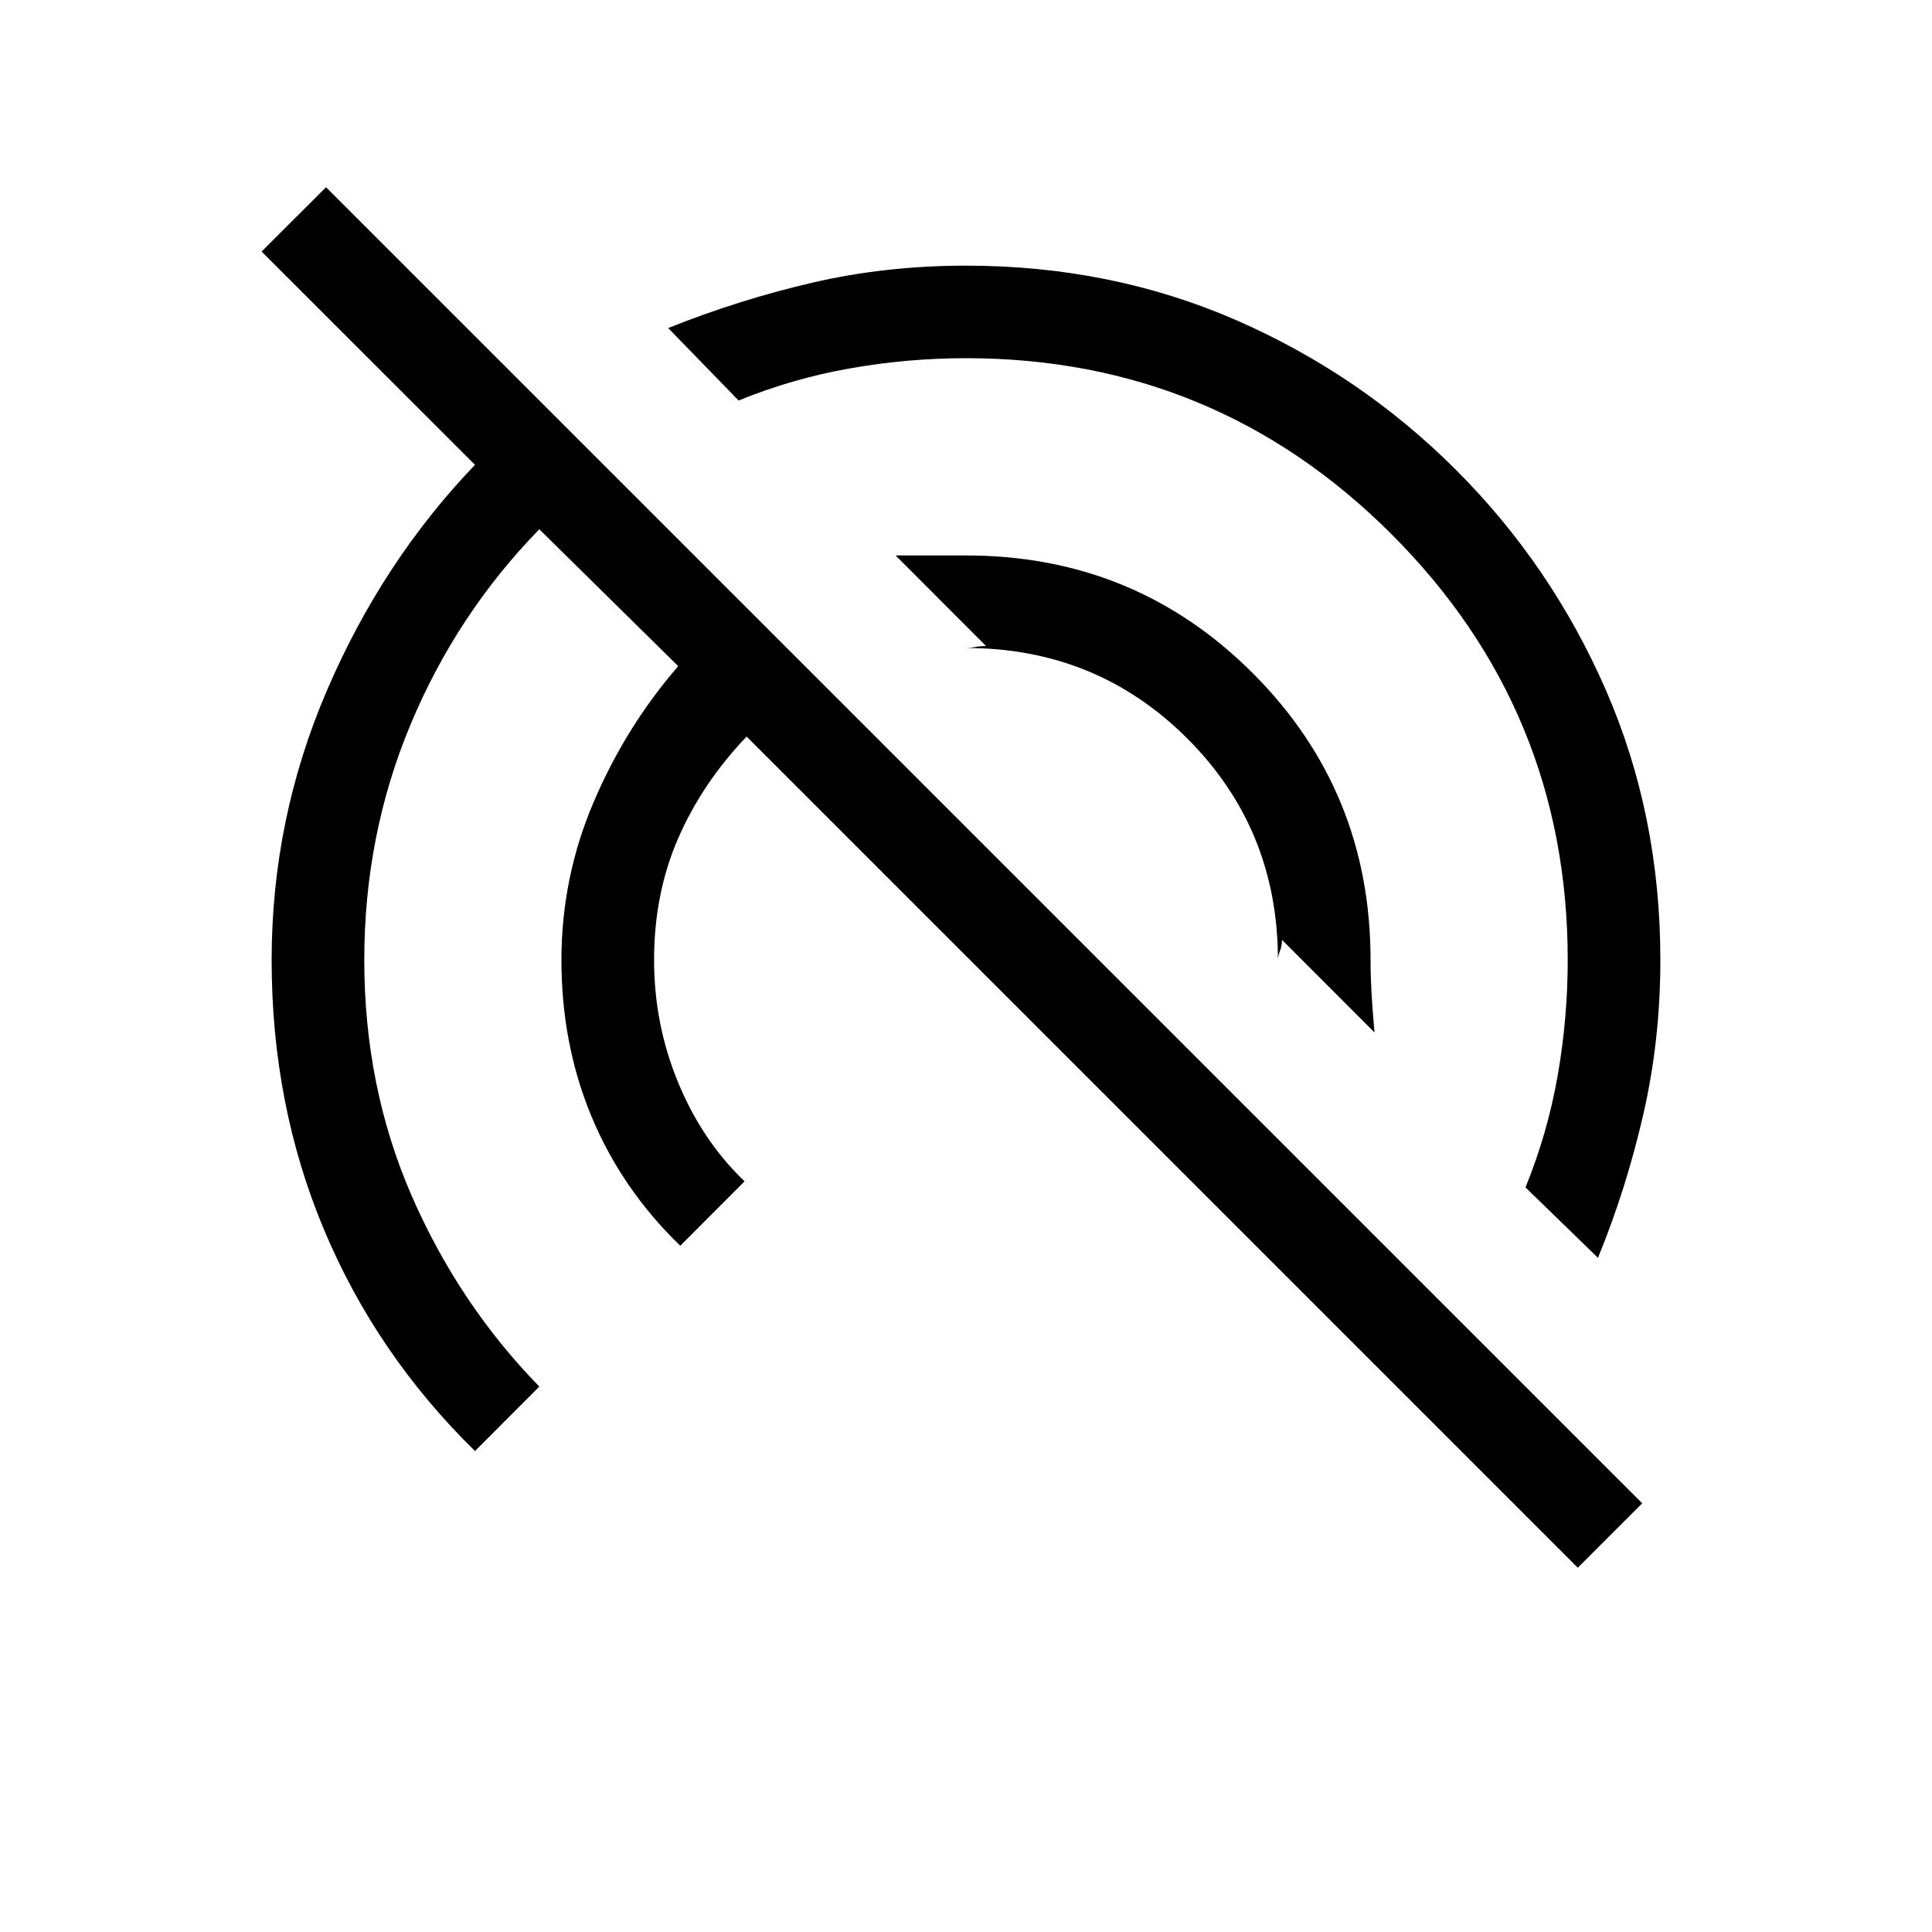 <svg xmlns="http://www.w3.org/2000/svg" height="20" width="20"><path d="M16.333 16.229 7.729 7.625q-.458.479-.708 1.052-.25.573-.25 1.261 0 .666.25 1.27t.687 1.021l-.666.667q-.604-.584-.917-1.334-.313-.75-.313-1.624 0-.855.334-1.636.333-.781.875-1.406L5.583 5.479Q4.729 6.354 4.25 7.5t-.479 2.438q0 1.312.489 2.437.49 1.125 1.323 1.979l-.666.667q-1.021-1-1.563-2.292-.542-1.291-.542-2.791 0-1.459.573-2.792.573-1.334 1.532-2.334L2.708 2.604l.667-.666L17 15.562Zm.209-3.208-.75-.729q.229-.563.333-1.157.104-.593.104-1.197 0-2.584-1.823-4.407T10 3.708q-.604 0-1.198.105-.594.104-1.156.333l-.729-.75q.729-.292 1.489-.469Q9.167 2.75 10 2.75q1.5 0 2.792.562 1.291.563 2.281 1.553.989.989 1.552 2.281.563 1.292.563 2.792 0 .833-.178 1.604-.177.77-.468 1.479Zm-2.313-2.333-.958-.959q0 .063-.021.115-.021.052-.021.094 0-1.355-.937-2.292-.938-.938-2.292-.938.042 0 .094-.01t.114-.01l-.937-.938H10q1.75 0 2.969 1.219 1.219 1.219 1.219 2.969 0 .166.01.343.01.177.031.407Z"/></svg>